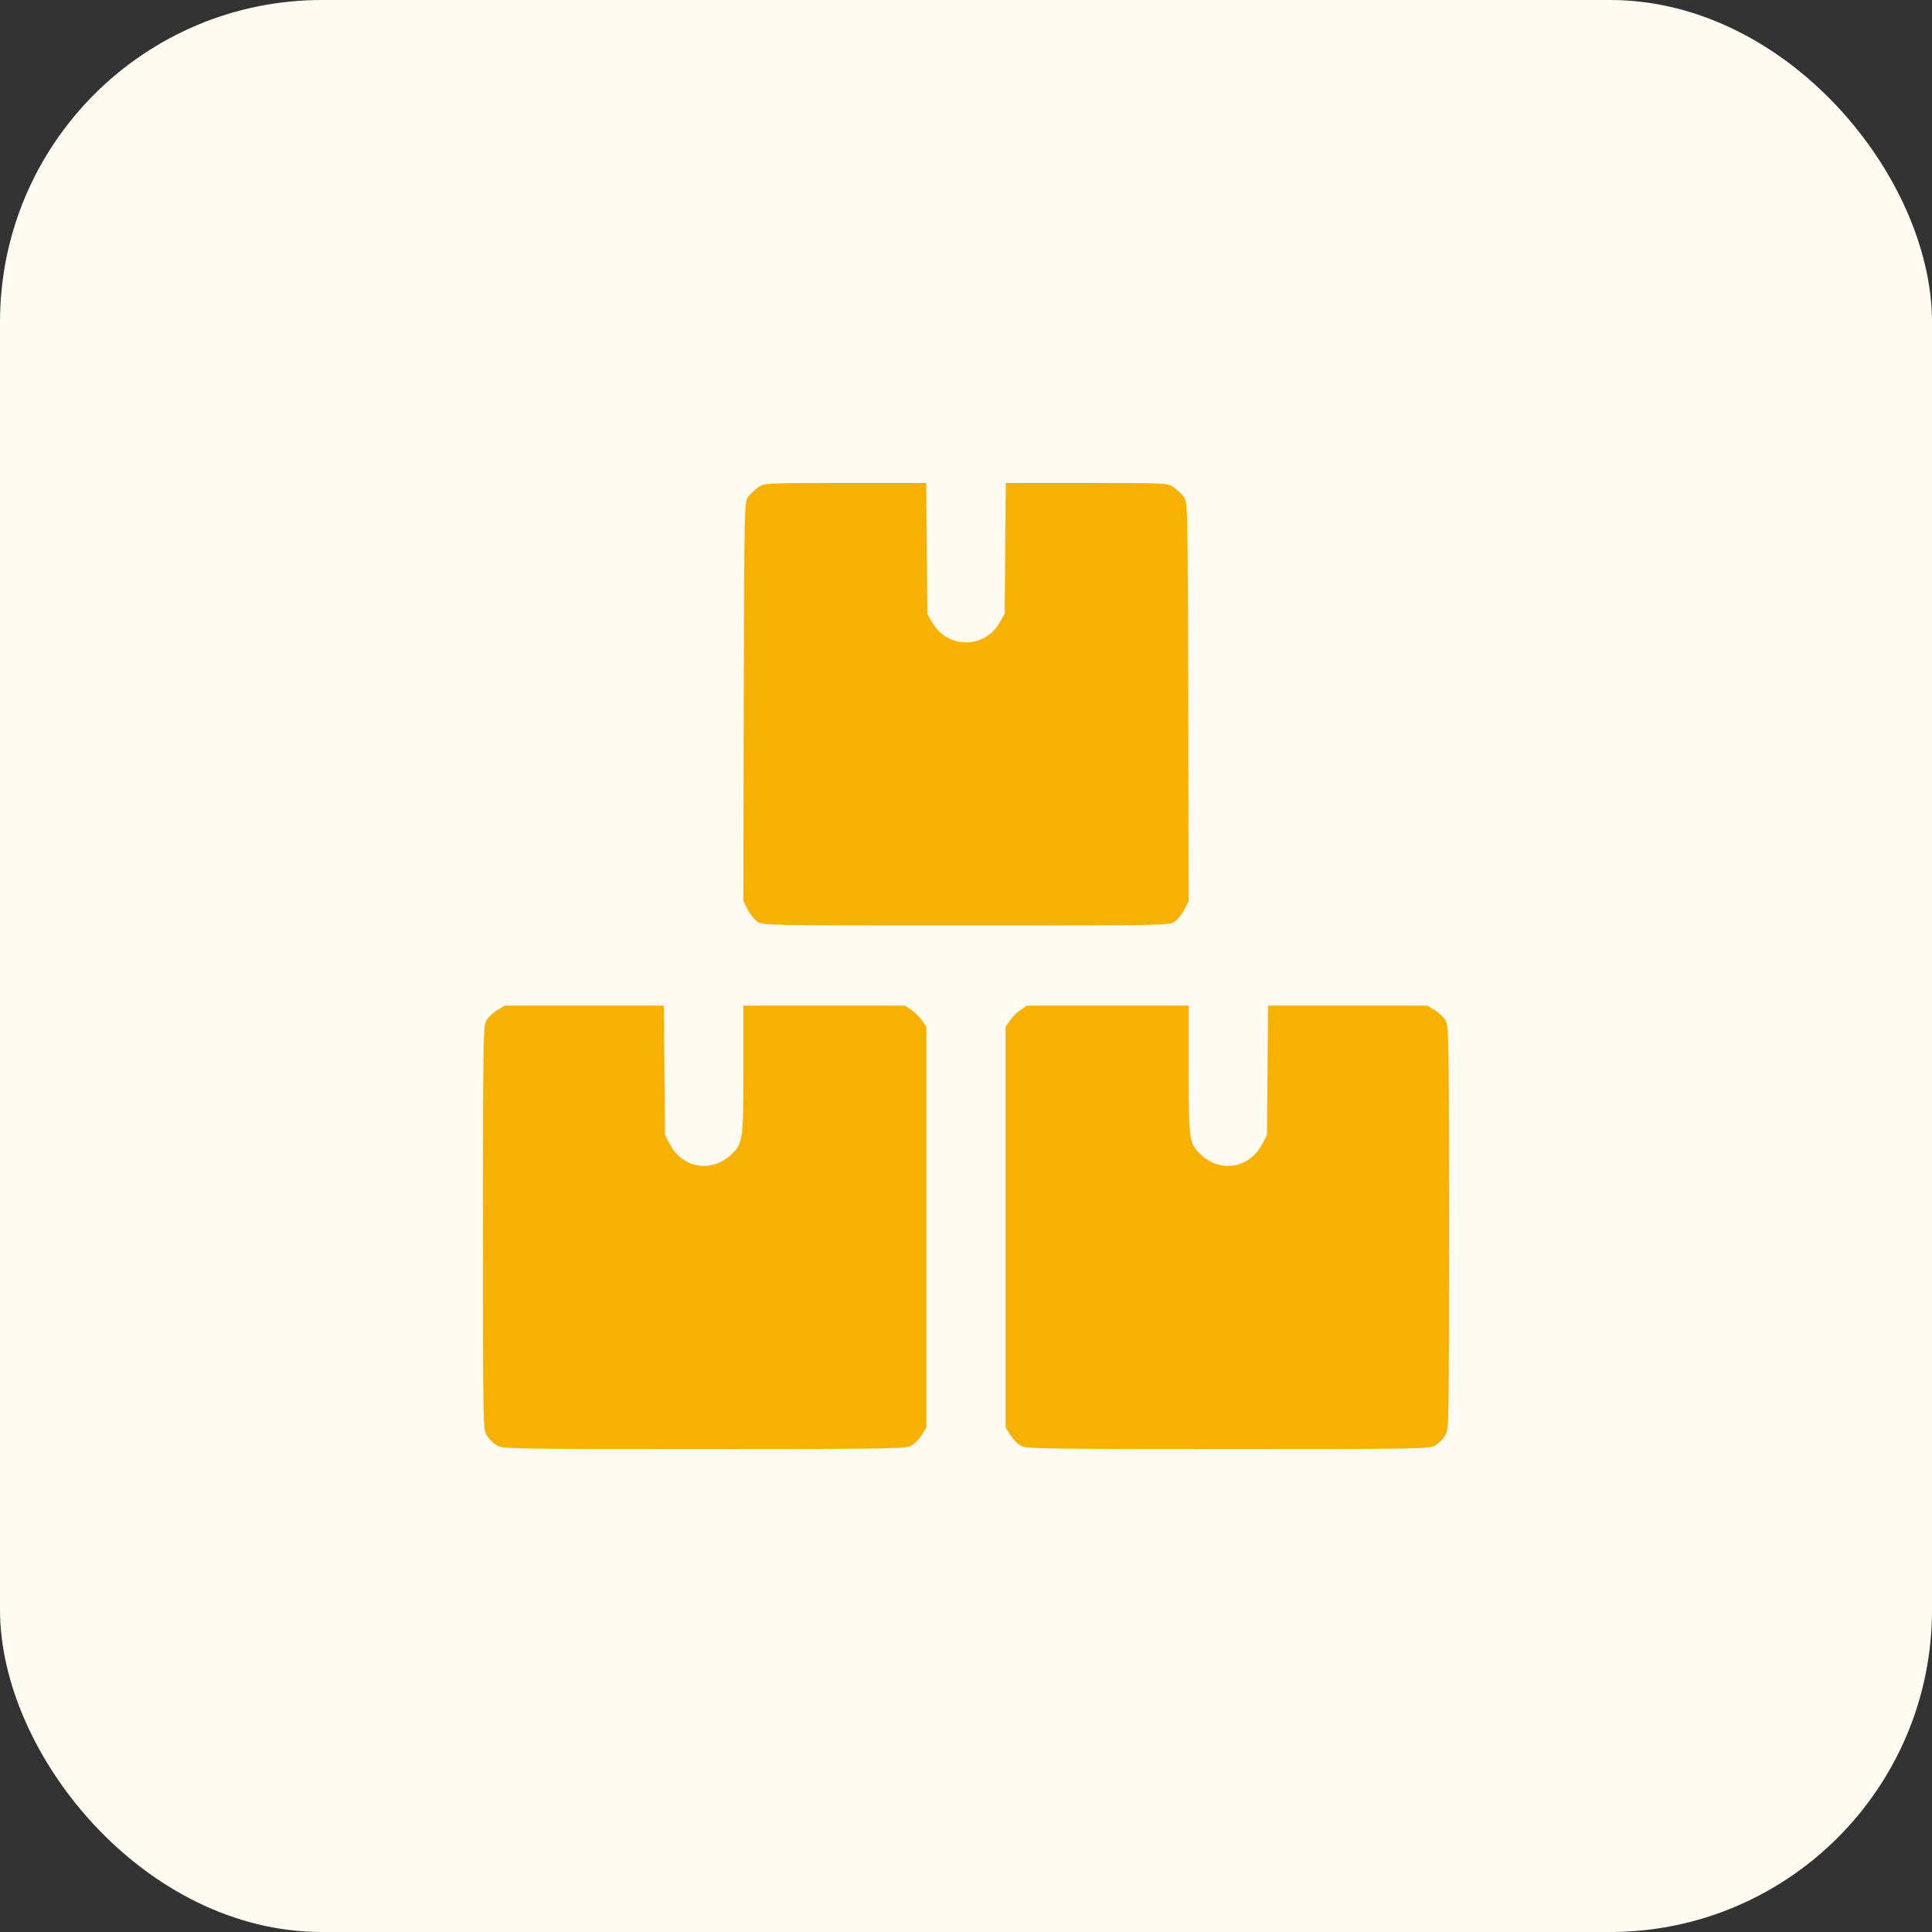 <svg width="48" height="48" viewBox="0 0 48 48" fill="none" xmlns="http://www.w3.org/2000/svg">
<rect x="0" y="0" width="48" height="48" fill="#333333" stroke="none"/>
<rect width="48" height="48" rx="8" fill="#FFFBF2"/>
<g clip-path="url(#clip0_2594_8541)">
<path d="M18.844 12.103C18.759 12.164 18.642 12.272 18.591 12.342C18.492 12.473 18.492 12.488 18.478 17.428L18.469 22.383L18.572 22.594C18.633 22.706 18.741 22.842 18.811 22.894C18.942 22.992 18.97 22.992 24 22.992C29.03 22.992 29.058 22.992 29.189 22.894C29.259 22.842 29.367 22.706 29.428 22.594L29.531 22.383L29.522 17.428C29.508 12.488 29.508 12.473 29.409 12.342C29.358 12.272 29.241 12.164 29.156 12.103C29.002 12 28.997 12 26.995 12H24.989L24.975 13.627L24.961 15.258L24.83 15.478C24.455 16.12 23.545 16.12 23.17 15.478L23.039 15.258L23.025 13.627L23.011 12H21.005C19.003 12 18.998 12 18.844 12.103Z" fill="#F7B103"/>
<path d="M12.361 25.092C12.262 25.153 12.141 25.261 12.094 25.341C12.005 25.472 12 25.608 12 30.492C12 35.414 12 35.513 12.094 35.663C12.145 35.747 12.253 35.855 12.338 35.906C12.488 36 12.586 36 17.508 36C22.392 36 22.528 35.995 22.659 35.906C22.739 35.859 22.847 35.737 22.908 35.639L23.016 35.461V30.488V25.514L22.908 25.355C22.852 25.27 22.73 25.148 22.645 25.092L22.486 24.984H20.48H18.469V26.587C18.469 28.387 18.459 28.425 18.127 28.72C17.644 29.142 16.941 29.006 16.645 28.43L16.523 28.2L16.509 26.592L16.495 24.984H14.517H12.539L12.361 25.092Z" fill="#F7B103"/>
<path d="M25.355 25.092C25.27 25.148 25.148 25.27 25.092 25.355L24.984 25.514V30.488V35.461L25.092 35.639C25.153 35.737 25.261 35.859 25.341 35.906C25.472 35.995 25.608 36 30.492 36C35.414 36 35.513 36 35.663 35.906C35.747 35.855 35.855 35.747 35.906 35.663C36 35.513 36 35.414 36 30.492C36 25.608 35.995 25.472 35.906 25.341C35.859 25.261 35.737 25.153 35.639 25.092L35.461 24.984H33.483H31.505L31.491 26.592L31.477 28.2L31.355 28.43C31.059 29.006 30.356 29.142 29.873 28.72C29.541 28.425 29.531 28.387 29.531 26.587V24.984H27.52H25.514L25.355 25.092Z" fill="#F7B103"/>
</g>
<defs>
<clipPath id="clip0_2594_8541">
<rect width="24" height="24" fill="white" transform="translate(12 12)"/>
</clipPath>
</defs>
</svg>
